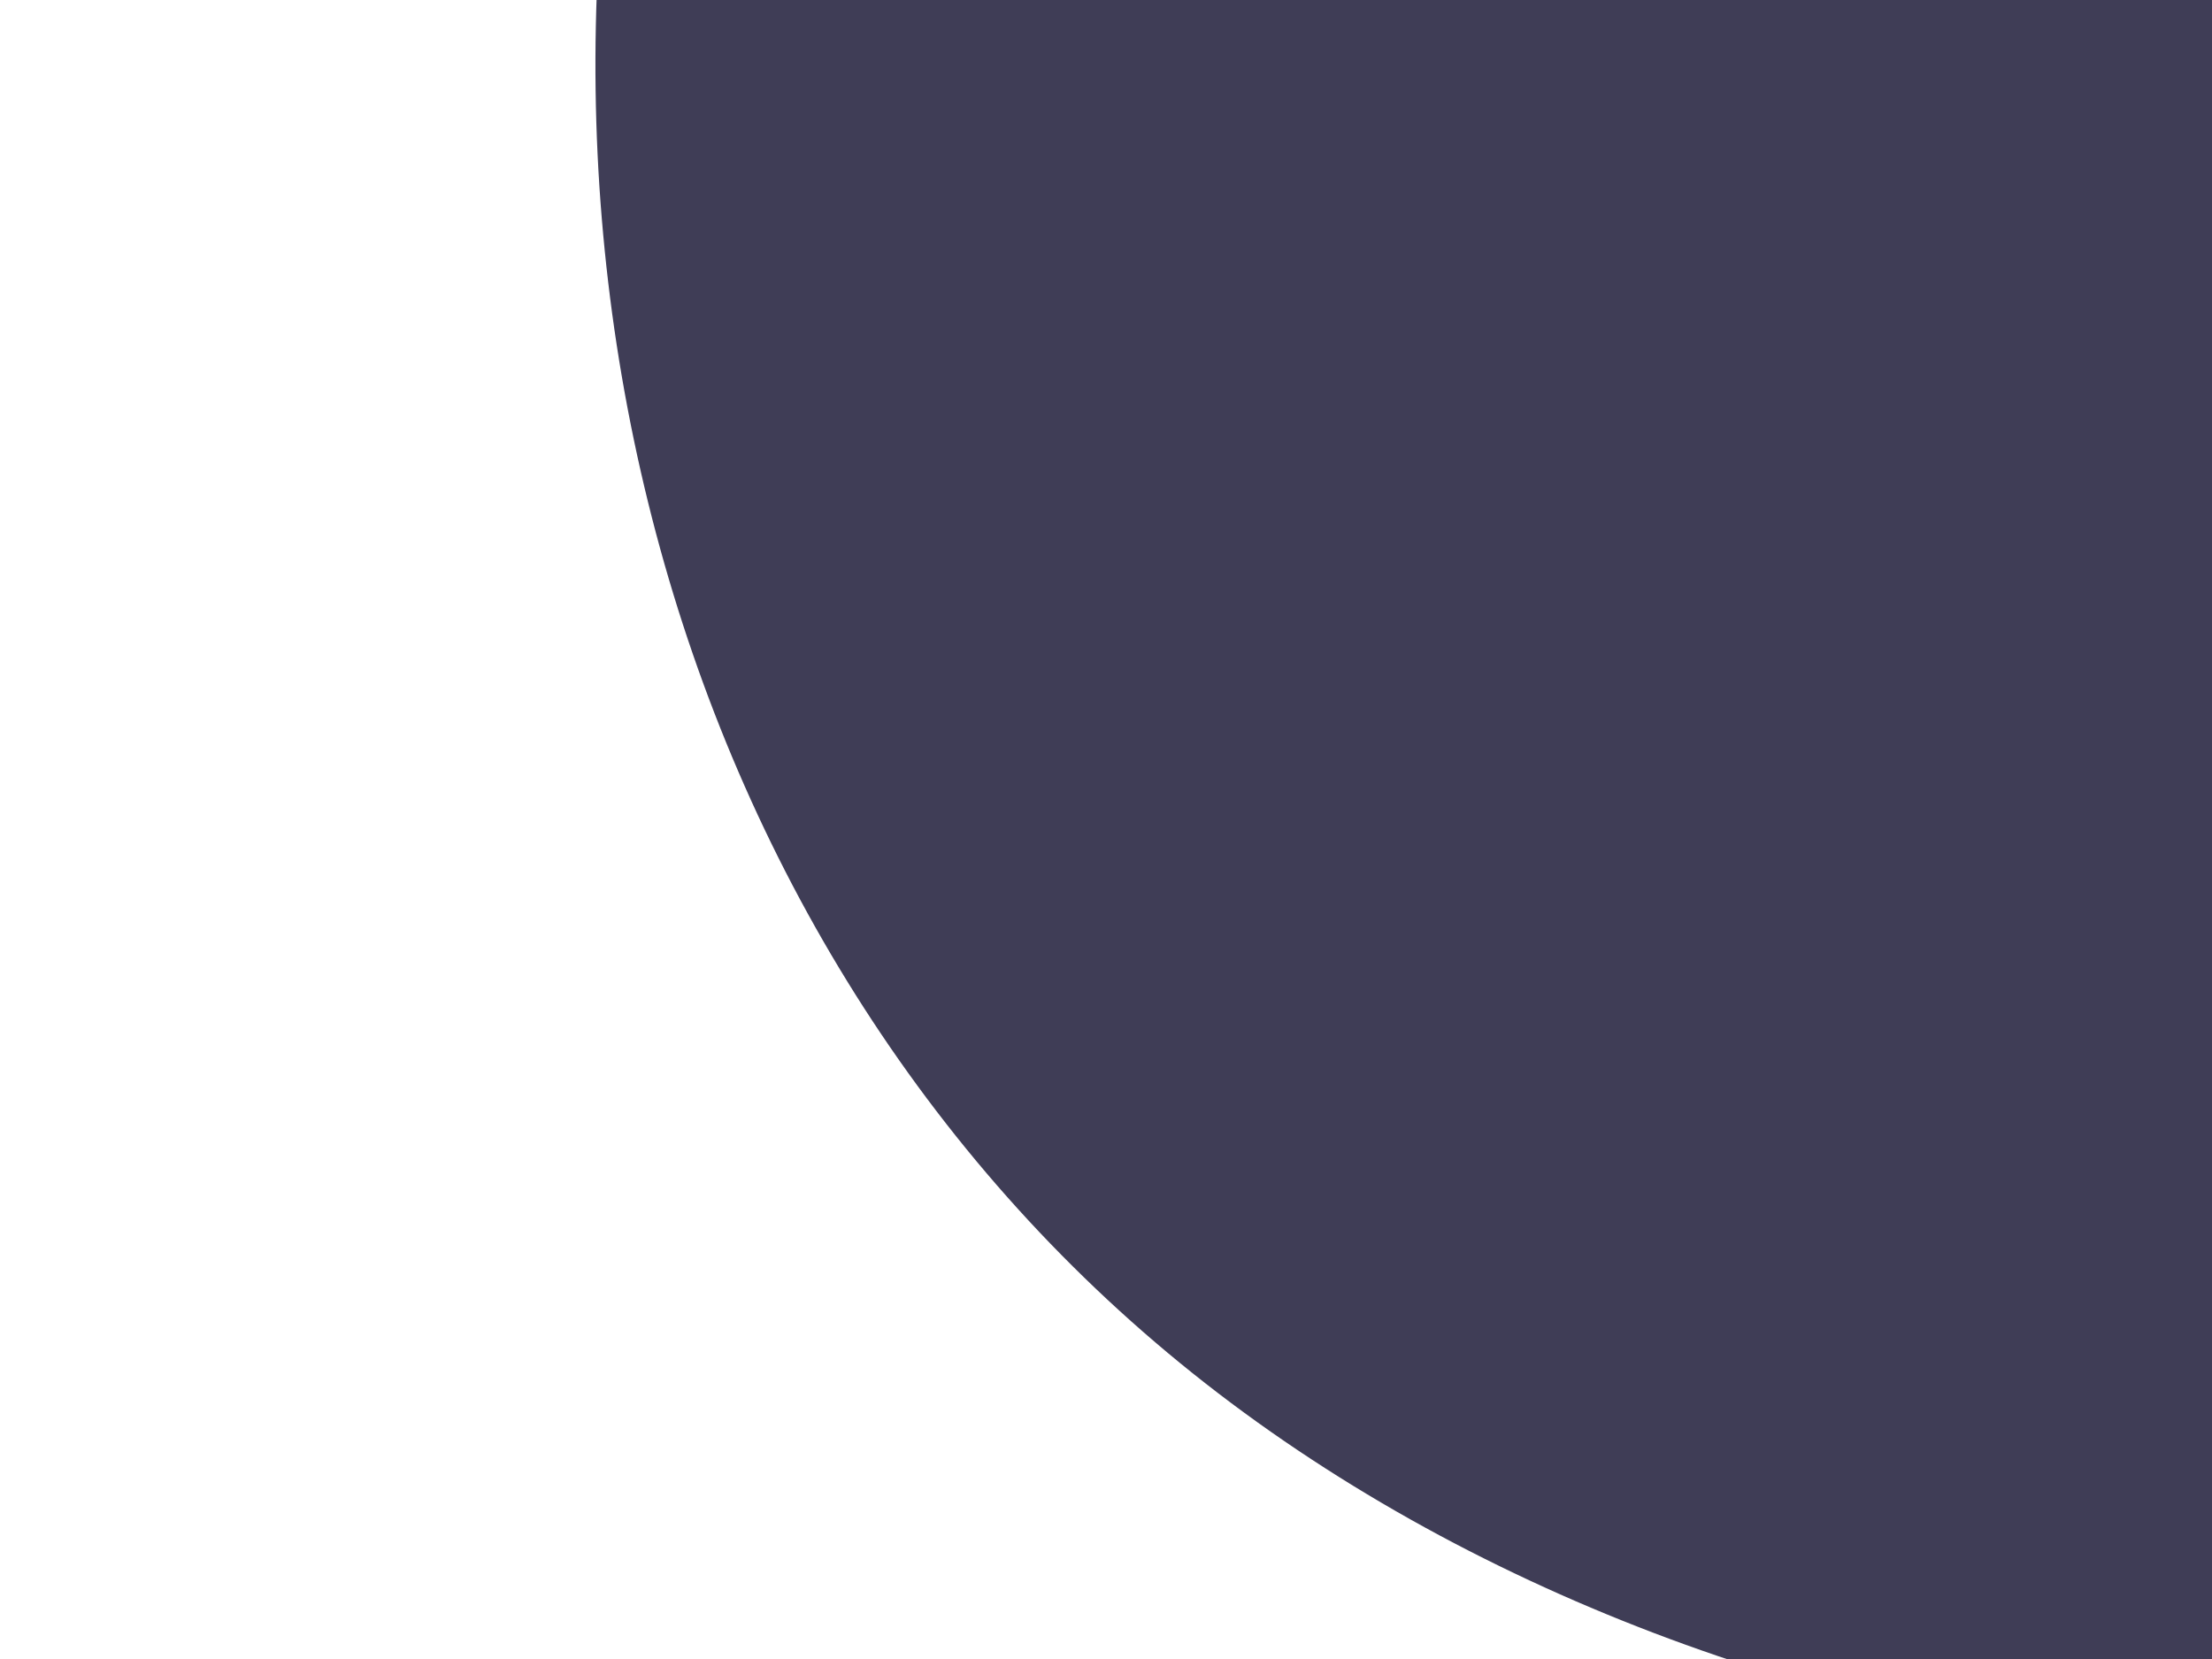 <svg id="visual" viewBox="0 0 900 675" width="900" height="675" xmlns="http://www.w3.org/2000/svg" xmlns:xlink="http://www.w3.org/1999/xlink" version="1.1"><rect x="0" y="0" width="900" height="675" fill="#ffffff"></rect><g transform="translate(841.022 0.707)"><path d="M676.8 -208.8C776 85.4 685.6 452.2 457.5 614.3C229.4 776.4 -136.3 733.6 -355.8 558C-575.4 382.4 -648.8 73.9 -565.1 -199C-481.5 -471.8 -240.7 -708.9 24 -716.7C288.8 -724.5 577.6 -503 676.8 -208.8" fill="#3f3d56"></path></g></svg>